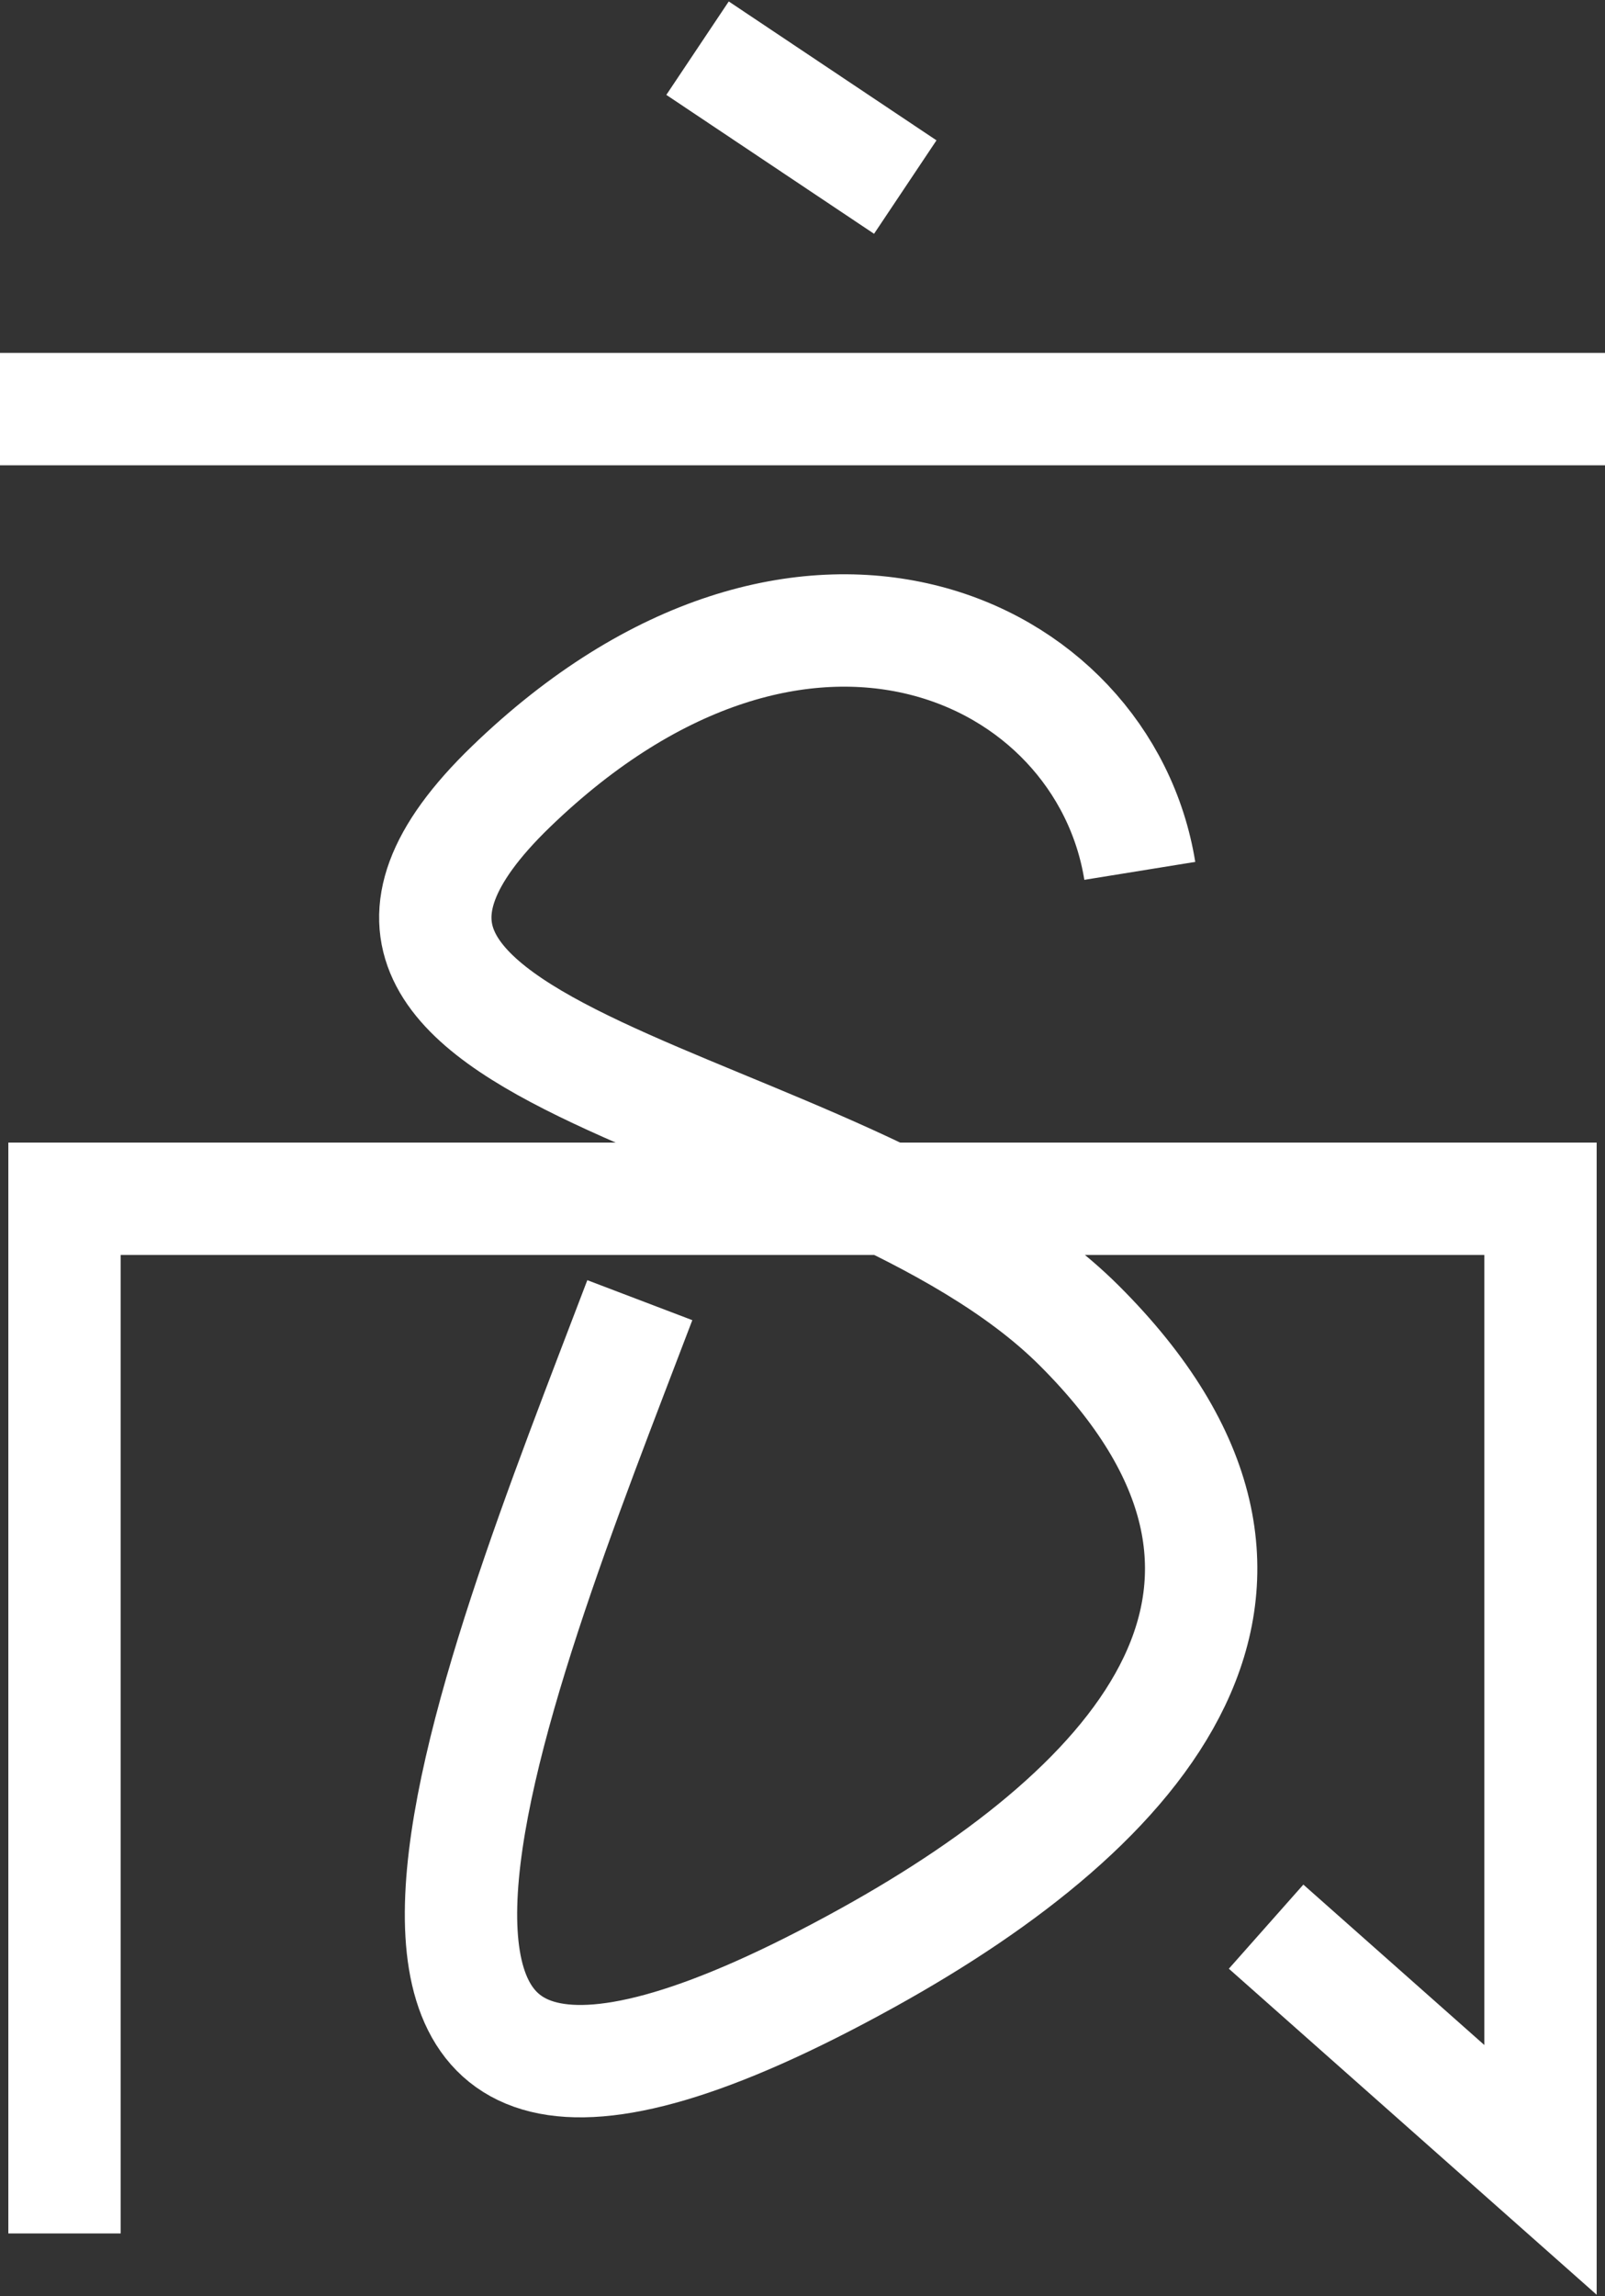 <svg width="400" height="572" viewBox="0 0 400 572" fill="none" xmlns="http://www.w3.org/2000/svg">
<rect x="0" y="0" width="400" height="572" fill="#333333" stroke="none"/>
<path d="M284.062 216.958C275.034 161.106 199.705 126.072 127.36 195.961C55.014 265.849 209.844 271.336 268.893 330.166C333.752 394.784 285.019 449.669 216.23 487.739C58.172 575.211 123.051 419.56 159.456 323.909" stroke="white" stroke-width="28"/>
<path d="M173.842 12L225.613 46.605" stroke="white" stroke-width="28"/>
<path d="M0 101.918H400" stroke="white" stroke-width="28"/>
<path d="M16.076 556.414V298.648H383.924V540.579L315.539 479.986" stroke="white" stroke-width="28"/>
</svg>
